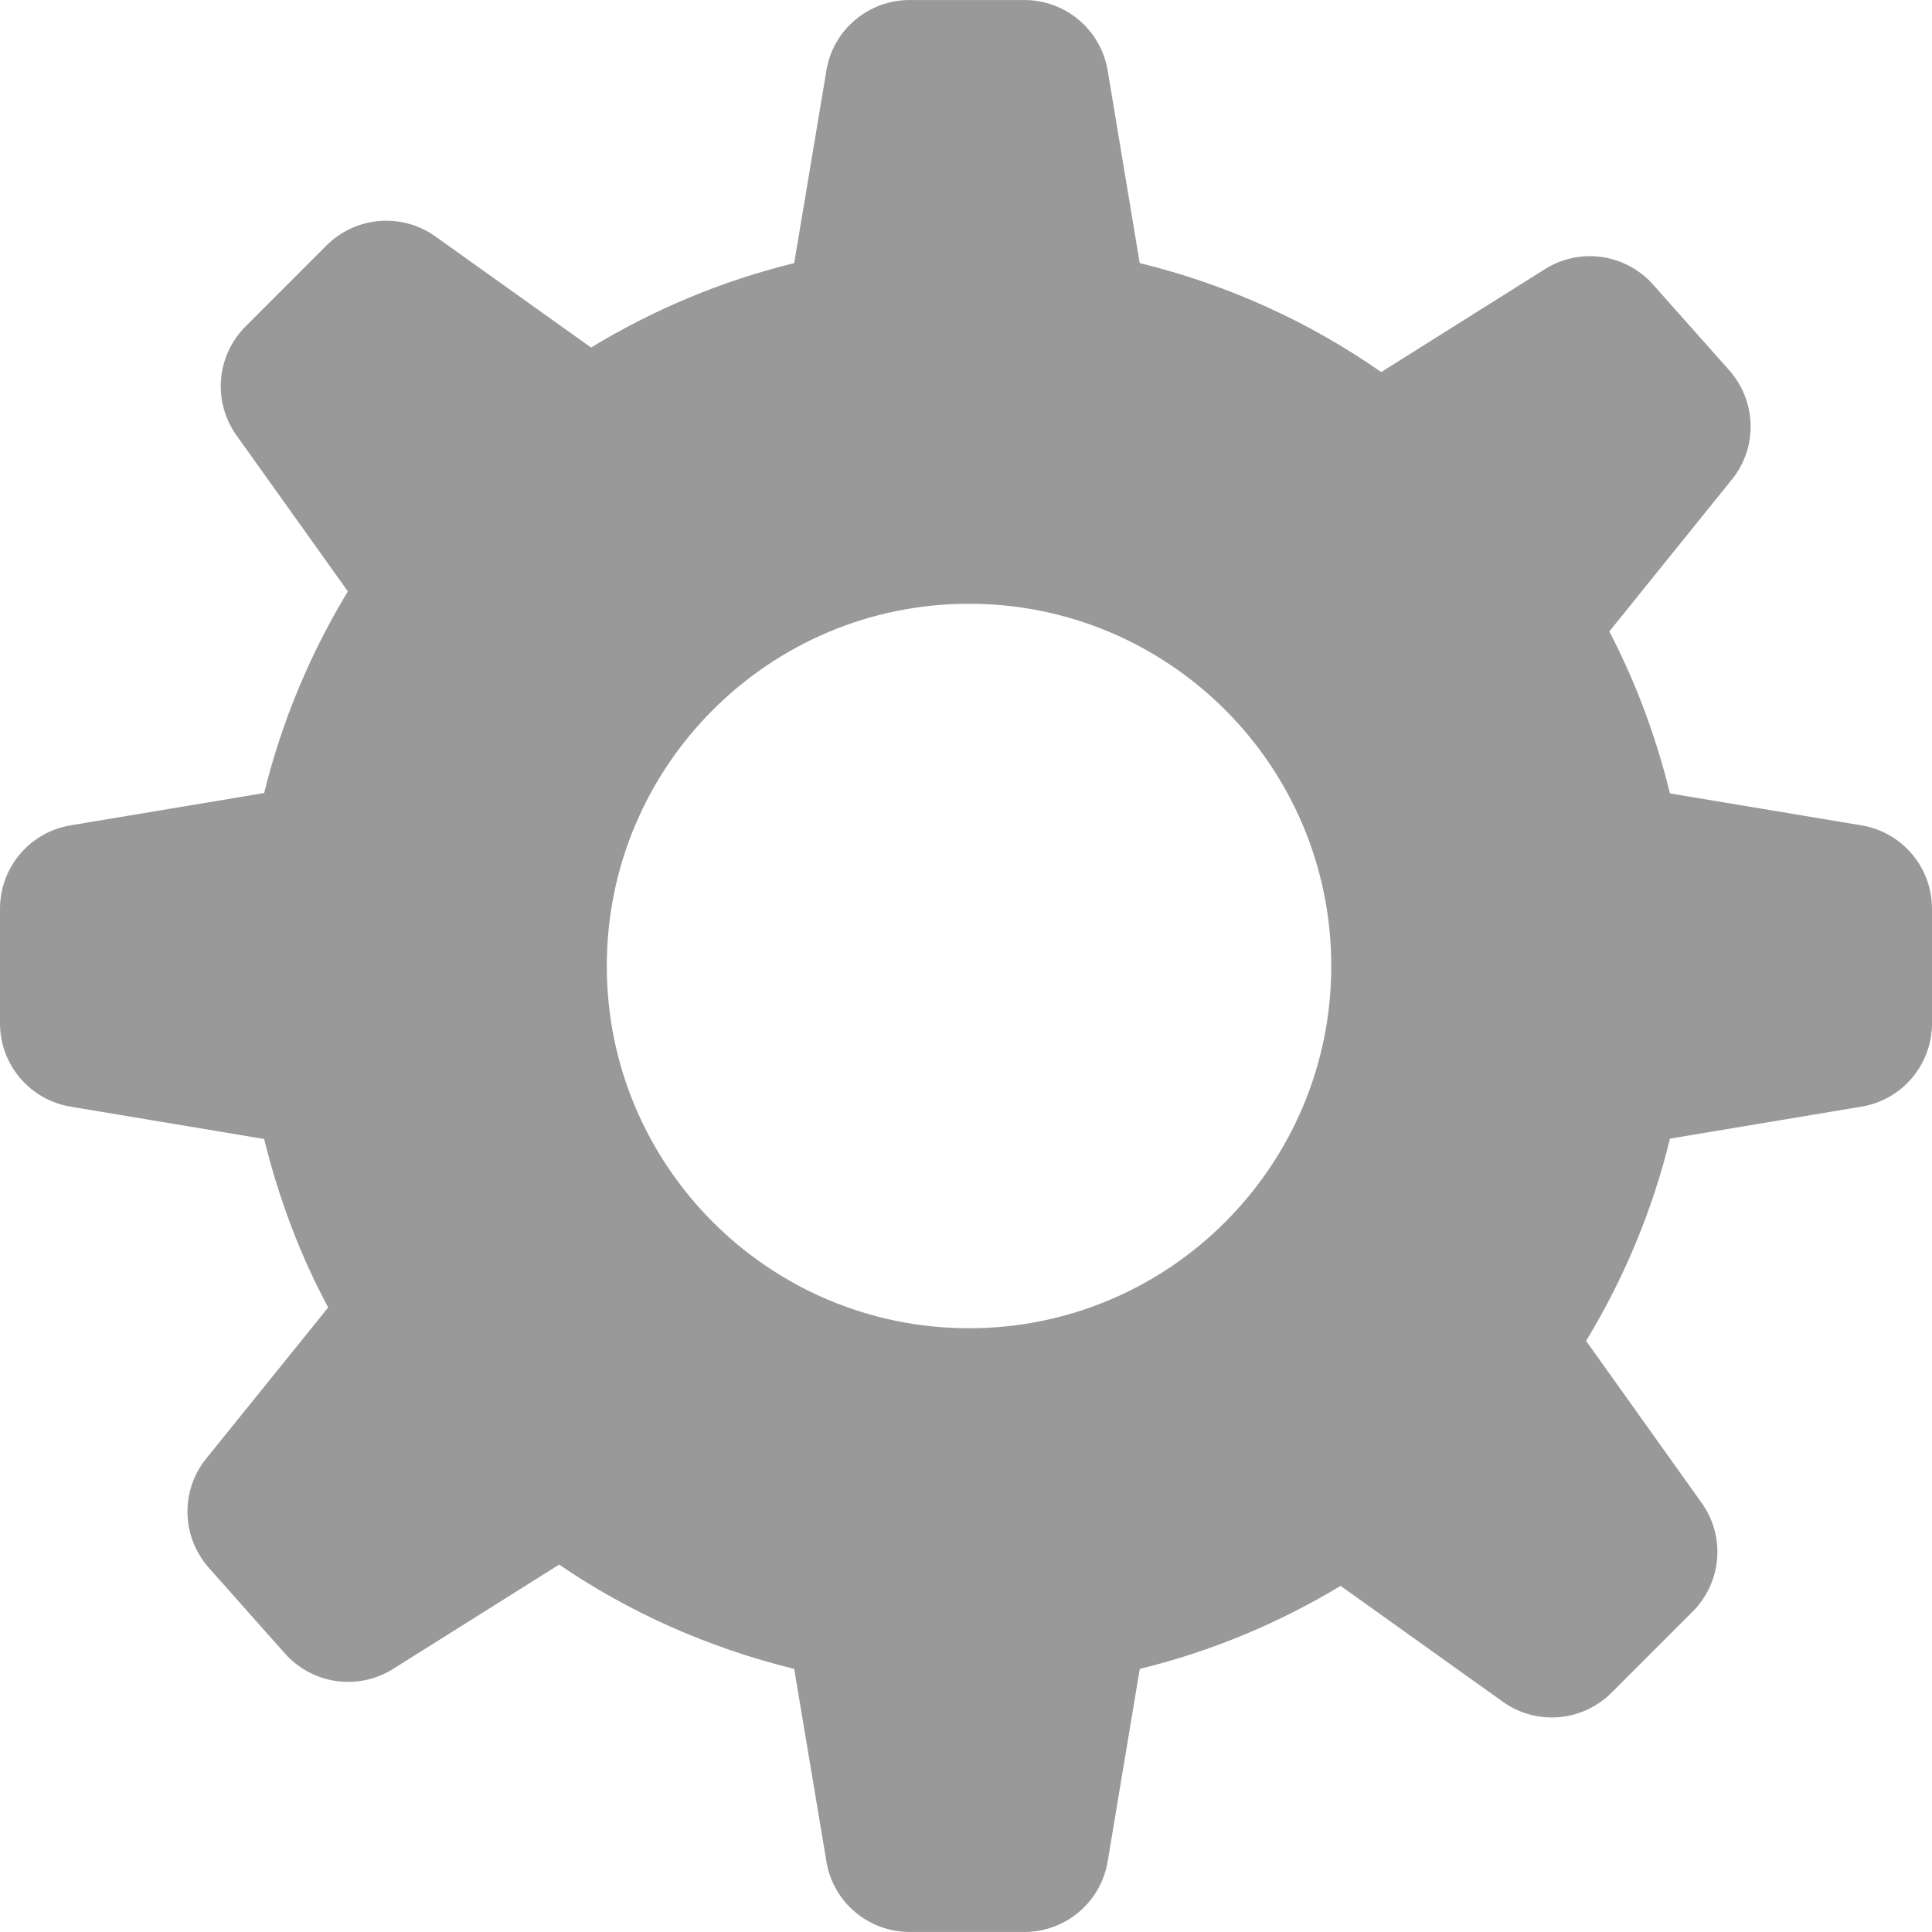 <?xml version="1.0" encoding="utf-8"?>
<!-- Generator: Adobe Illustrator 16.0.0, SVG Export Plug-In . SVG Version: 6.00 Build 0)  -->
<!DOCTYPE svg PUBLIC "-//W3C//DTD SVG 1.1//EN" "http://www.w3.org/Graphics/SVG/1.1/DTD/svg11.dtd">
<svg version="1.1" id="Capa_1" xmlns="http://www.w3.org/2000/svg" xmlns:xlink="http://www.w3.org/1999/xlink" x="0px" y="0px"
	 width="896.025px" height="896.025px" viewBox="0 0 896.025 896.025" enable-background="new 0 0 896.025 896.025"
	 xml:space="preserve">
<g>
	<path id="settings_1_" fill="#999999" d="M863.24,382.771l-88.759-14.807c-6.451-26.374-15.857-51.585-28.107-75.099l56.821-70.452
		c12.085-14.889,11.536-36.312-1.205-50.682l-35.301-39.729c-12.796-14.355-34.016-17.391-50.202-7.165l-75.906,47.716
		c-33.386-23.326-71.204-40.551-112-50.546l-14.85-89.235c-3.116-18.895-19.467-32.759-38.661-32.759h-53.198
		c-19.154,0-35.561,13.864-38.607,32.759l-14.932,89.263c-33.729,8.258-65.353,21.588-94.213,39.144l-72.188-51.518
		c-15.558-11.115-36.927-9.377-50.504,4.171l-37.583,37.61c-13.548,13.577-15.285,34.946-4.142,50.504l51.638,72.326
		c-17.391,28.642-30.584,60.086-38.841,93.515l-89.743,14.985C13.891,385.888,0,402.24,0,421.435v53.156
		c0,19.193,13.892,35.547,32.757,38.663l89.743,14.985c6.781,27.508,16.625,53.784,29.709,78.146L95.647,676.44
		c-12.044,14.875-11.538,36.312,1.203,50.669l35.273,39.729c12.797,14.382,34.028,17.363,50.216,7.163l77-48.37
		c32.581,22.285,69.44,38.664,108.993,48.37l14.932,89.25c3.048,18.896,19.453,32.76,38.607,32.76h53.198
		c19.194,0,35.545-13.862,38.661-32.759l14.875-89.25c33.308-8.146,64.531-21.245,93.134-38.5l75.196,53.705
		c15.53,11.155,36.915,9.405,50.478-4.186l37.599-37.598c13.532-13.536,15.365-34.893,4.127-50.479l-53.536-75.06
		c17.441-28.737,30.704-60.237,38.909-93.815l88.758-14.82c18.921-3.116,32.756-19.469,32.756-38.663v-53.156
		C895.998,402.24,882.163,385.888,863.24,382.771z M449.421,616.013c-92.765,0-168.001-75.25-168.001-168
		c0-92.764,75.236-168,168.001-168c92.748,0,167.998,75.236,167.998,168C617.419,540.763,542.169,616.013,449.421,616.013z"/>
</g>
</svg>
